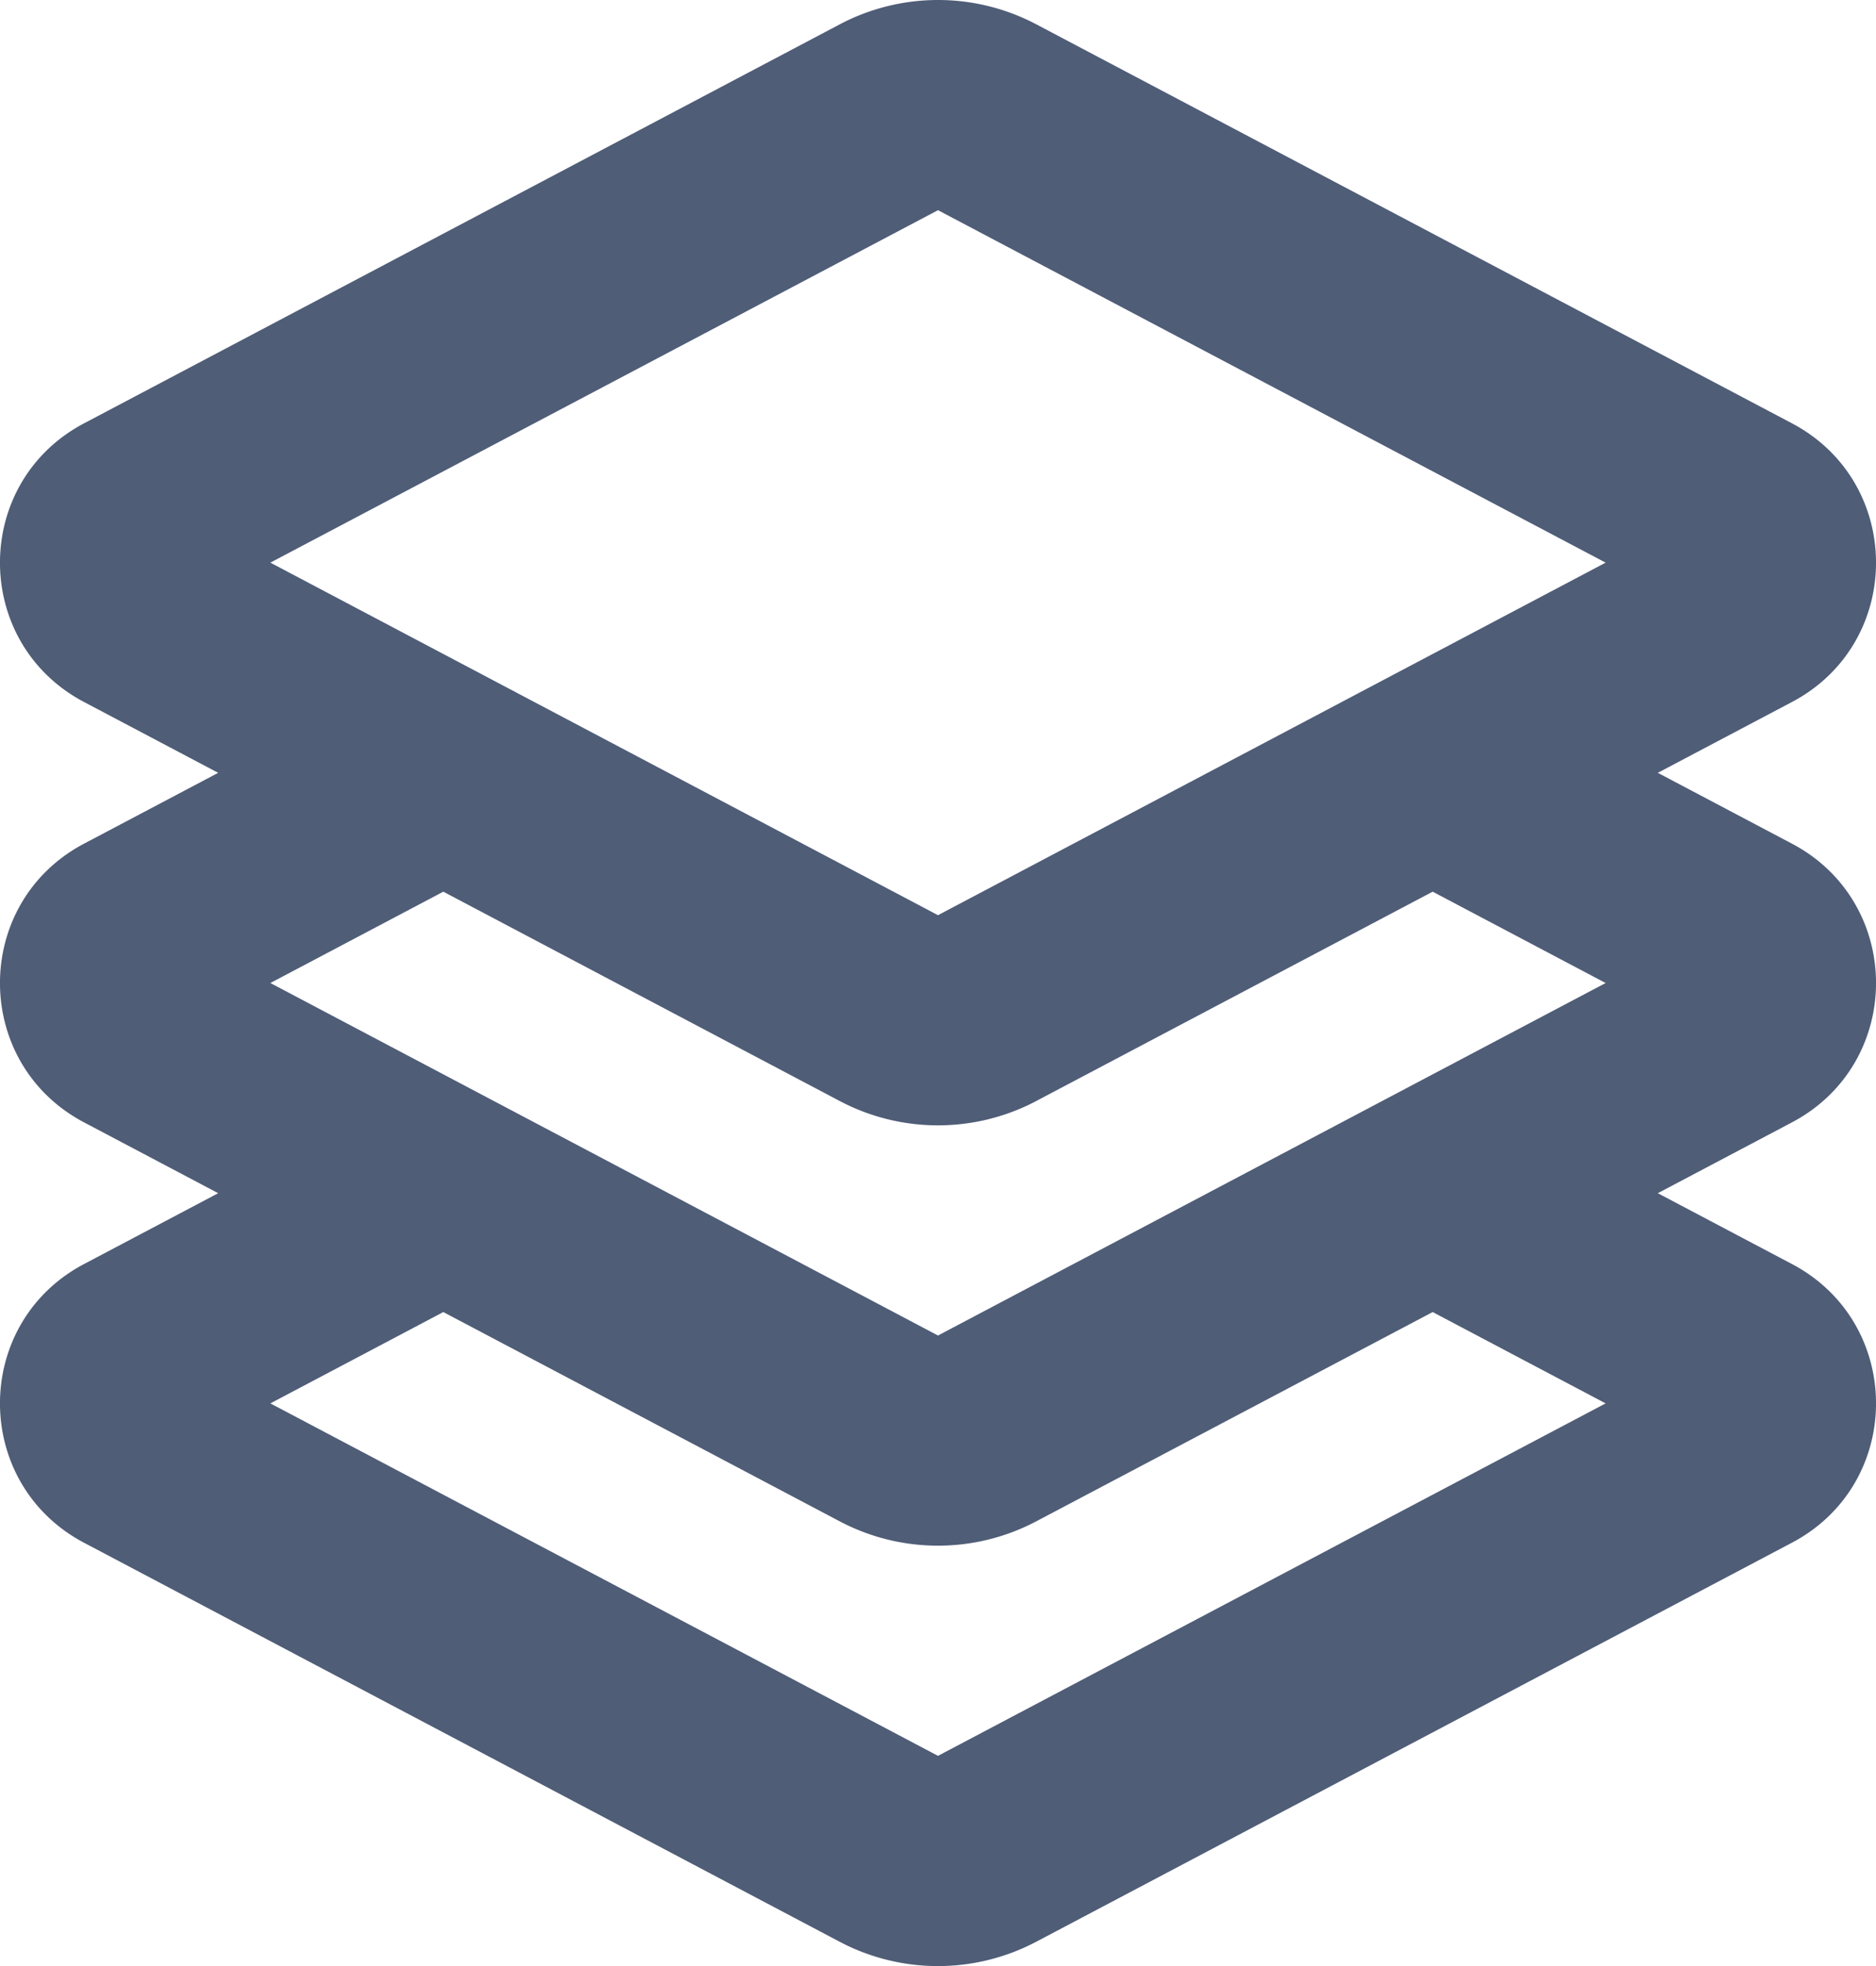 <svg width="42" height="44" fill="none" xmlns="http://www.w3.org/2000/svg"><path fill-rule="evenodd" clip-rule="evenodd" d="M40.118 9.474c2.51 1.324 2.51 4.913 0 6.237l-3.003 1.585 3.003 1.585c2.51 1.325 2.51 4.913 0 6.238l-3.003 1.585 3.003 1.585c2.51 1.324 2.51 4.913 0 6.237L23.2 43.456a4.718 4.718 0 01-4.403 0L1.882 34.527c-2.51-1.325-2.51-4.914 0-6.238l3.003-1.585-3.003-1.585c-2.51-1.325-2.51-4.913 0-6.238l3.003-1.585-3.003-1.585c-2.51-1.324-2.51-4.913 0-6.237L18.8.545a4.717 4.717 0 014.402 0l16.917 8.929zm-4.171 3.118L21 4.704 6.053 12.592 21 20.482l14.947-7.89zM9.925 29.364l-3.872 2.044L21 39.296l14.947-7.888-3.872-2.044-8.874 4.683a4.717 4.717 0 01-4.403 0l-8.873-4.683zm13.276-4.724l8.874-4.684L35.947 22 21 29.889 6.053 22l3.872-2.044 8.873 4.684a4.717 4.717 0 004.404 0z" fill="#4F5D77"/></svg>